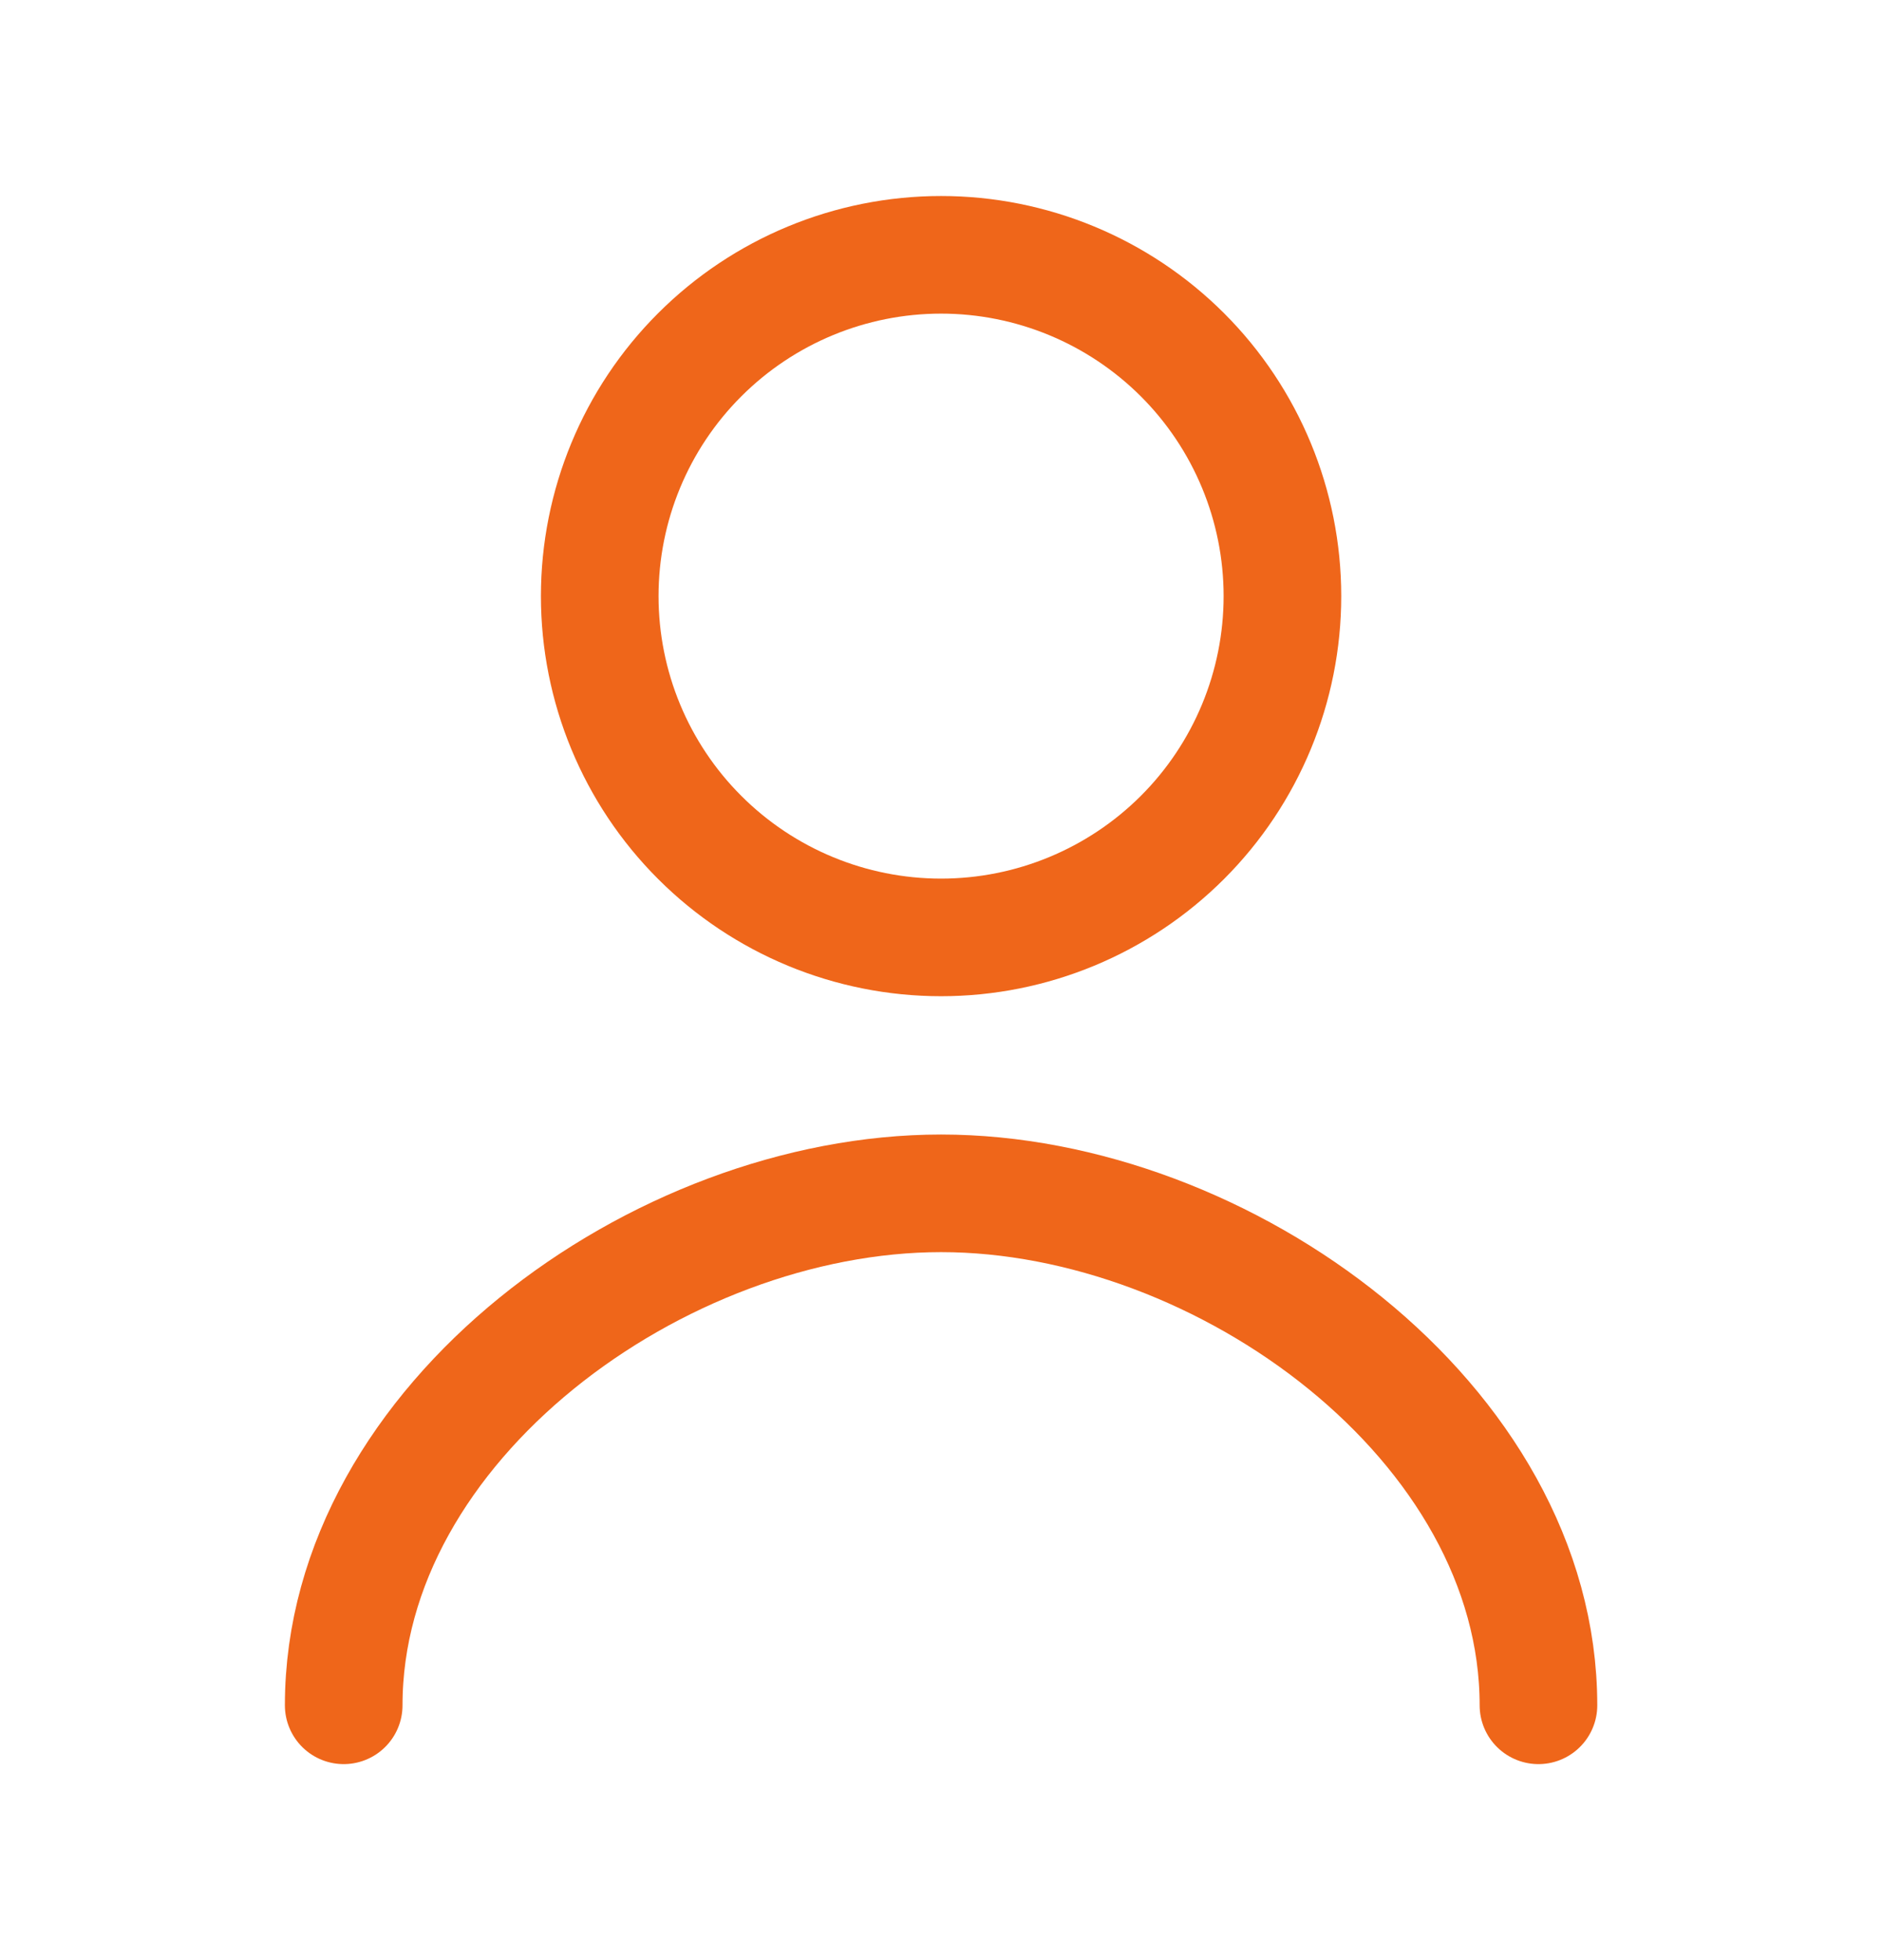 <svg width="24" height="25" viewBox="0 0 24 25" fill="none" xmlns="http://www.w3.org/2000/svg">
<g id="mage:user">
<path id="Vector" d="M19.619 21.75C19.619 18.148 15.603 15.22 12.001 15.22C8.399 15.22 4.383 18.148 4.383 21.75M12.001 11.956C13.155 11.956 14.262 11.497 15.079 10.681C15.895 9.865 16.354 8.757 16.354 7.603C16.354 6.449 15.895 5.341 15.079 4.525C14.262 3.709 13.155 3.25 12.001 3.25C10.846 3.25 9.739 3.709 8.923 4.525C8.106 5.341 7.648 6.449 7.648 7.603C7.648 8.757 8.106 9.865 8.923 10.681C9.739 11.497 10.846 11.956 12.001 11.956Z" stroke="#EF661A" stroke-width="1.5" stroke-linecap="round" stroke-linejoin="round"/>
</g>
</svg>
